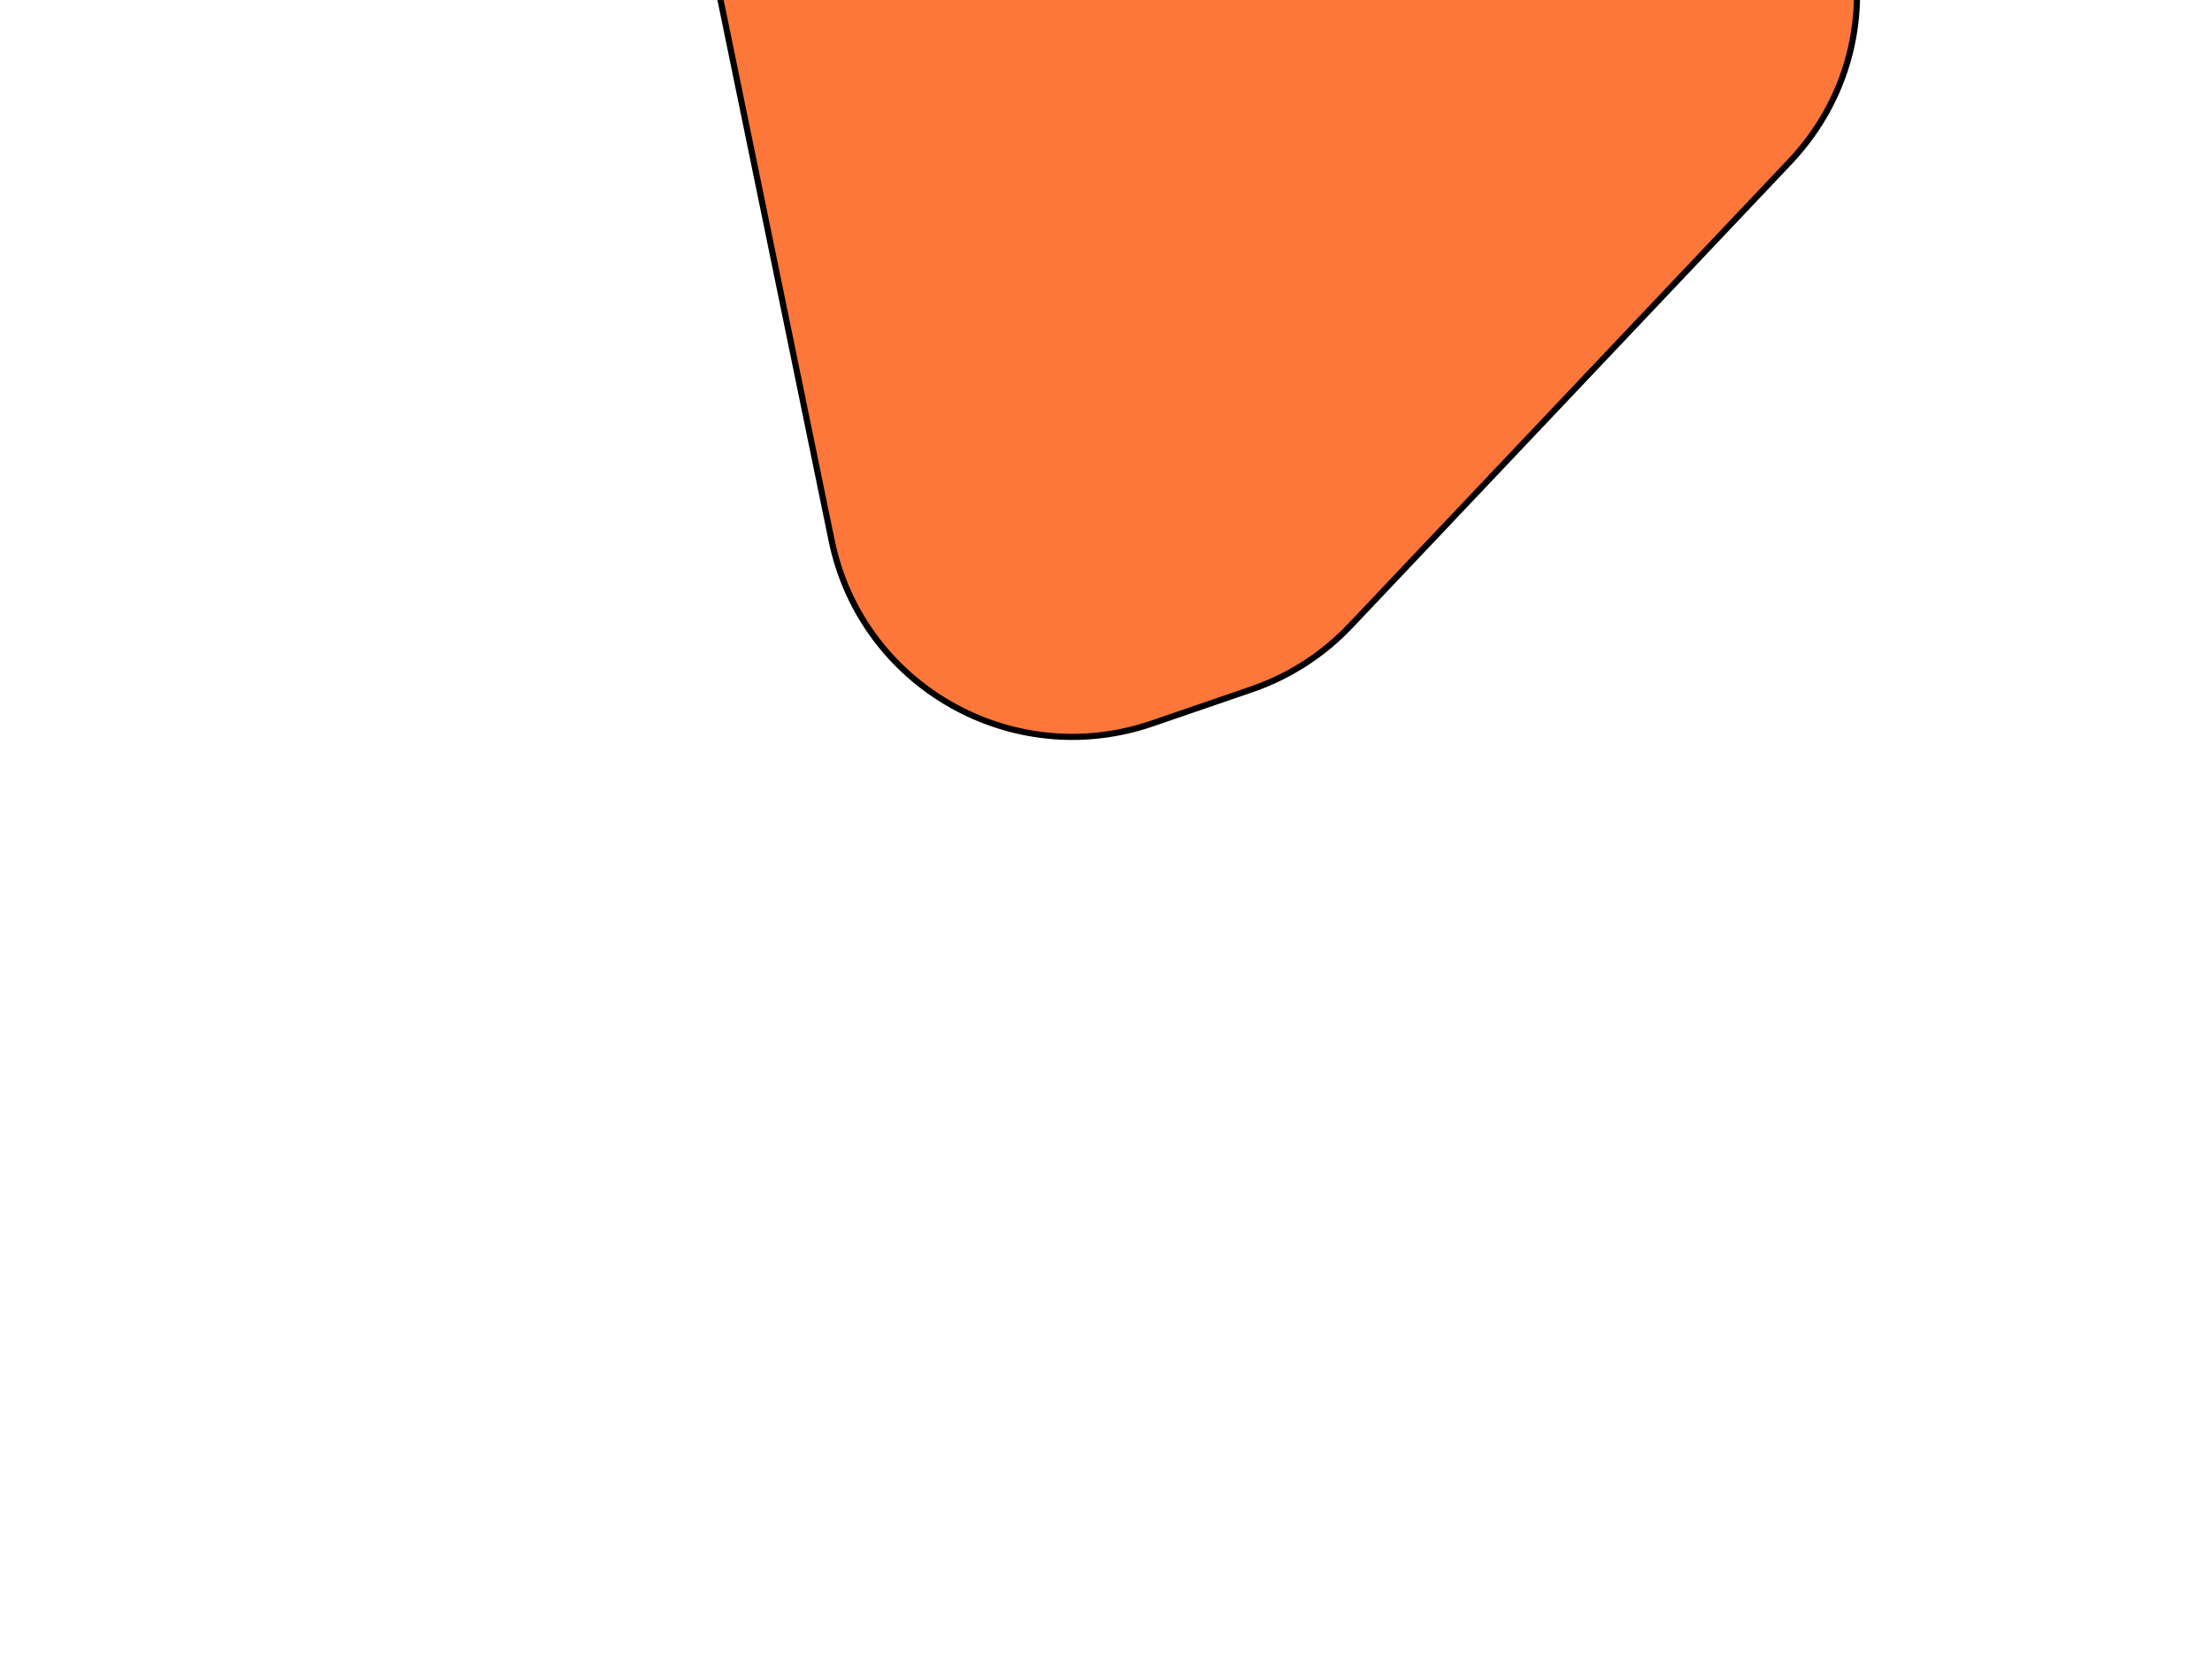 <svg width="360" height="270" viewBox="0 0 360 270" fill="none" xmlns="http://www.w3.org/2000/svg">
<g filter="url(#filter0_f_7_5207)">
<path d="M112.886 -21.309L135.346 87.964C140.201 111.584 164.697 125.571 187.507 117.746L203.698 112.191C209.808 110.095 215.32 106.55 219.762 101.859L291.248 26.37C312.221 4.223 301.683 -32.308 272.135 -39.881L161.998 -68.11C133.363 -75.449 106.934 -50.264 112.886 -21.309Z" fill="#FC7739"/>
<path d="M112.886 -21.309L135.346 87.964C140.201 111.584 164.697 125.571 187.507 117.746L203.698 112.191C209.808 110.095 215.32 106.55 219.762 101.859L291.248 26.37C312.221 4.223 301.683 -32.308 272.135 -39.881L161.998 -68.11C133.363 -75.449 106.934 -50.264 112.886 -21.309Z" stroke="black"/>
</g>
<defs>
<filter id="filter0_f_7_5207" x="-37.959" y="-219.396" width="490.189" height="489.324" filterUnits="userSpaceOnUse" color-interpolation-filters="sRGB">
<feFlood flood-opacity="0" result="BackgroundImageFix"/>
<feBlend mode="normal" in="SourceGraphic" in2="BackgroundImageFix" result="shape"/>
<feGaussianBlur stdDeviation="75" result="effect1_foregroundBlur_7_5207"/>
</filter>
</defs>
</svg>
